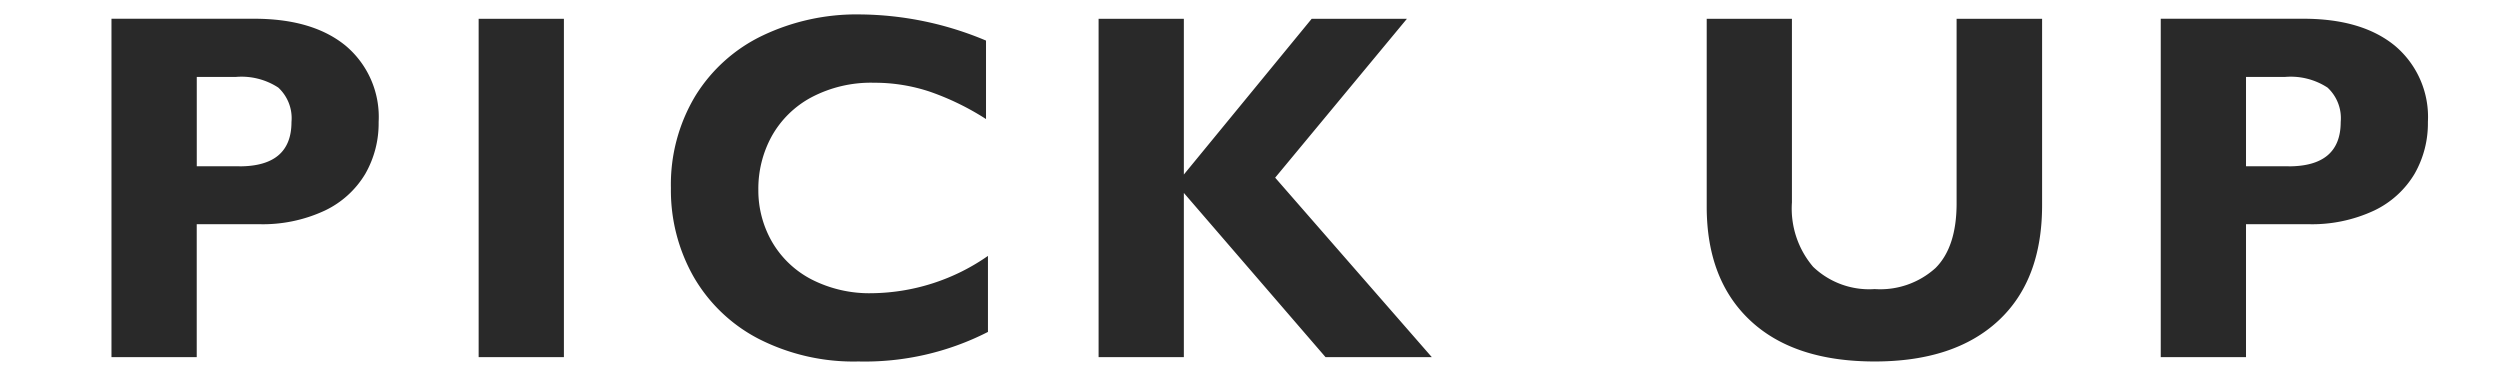 <svg xmlns="http://www.w3.org/2000/svg" width="231" height="35" viewBox="0 0 231 35">
  <defs>
    <style>
      .cls-1 {
        fill: #292929;
        fill-rule: evenodd;
      }
    </style>
  </defs>
  <path id="PICK_UP" data-name="PICK UP" class="cls-1" d="M31.946,4.231q-3.044-2.5-8.459-2.5H10.3V33h7.878V20.714h5.685a13.548,13.548,0,0,0,6.166-1.264,8.7,8.7,0,0,0,3.726-3.39,9.384,9.384,0,0,0,1.231-4.789A8.591,8.591,0,0,0,31.946,4.231ZM22.121,15.365H18.182V7.107h3.626a6.216,6.216,0,0,1,3.905.985,3.849,3.849,0,0,1,1.22,3.178q0,4.1-4.812,4.1h0ZM52.105,33V1.736H44.227V33h7.878ZM79.448,1.333A20.168,20.168,0,0,0,70.474,3.28a14.771,14.771,0,0,0-6.233,5.595,15.874,15.874,0,0,0-2.249,8.5,16.187,16.187,0,0,0,2.081,8.168A14.755,14.755,0,0,0,70.083,31.3a19.273,19.273,0,0,0,9.231,2.1,25.011,25.011,0,0,0,11.973-2.73V23.645a19.073,19.073,0,0,1-10.675,3.447,11.725,11.725,0,0,1-5.651-1.287,8.995,8.995,0,0,1-3.637-3.48,9.527,9.527,0,0,1-1.253-4.812A10.065,10.065,0,0,1,71.3,12.6,9.1,9.1,0,0,1,74.961,9a11.8,11.8,0,0,1,5.83-1.354,16.076,16.076,0,0,1,5.136.828A24.438,24.438,0,0,1,91.108,11V3.75a30.521,30.521,0,0,0-11.66-2.417h0Zm29.94,14.793V1.736H101.51V33h7.878V17.827L122.48,33H132.3L117.825,16.417,130,1.736h-8.8Zm58.144,8.527a8.309,8.309,0,0,1-1.958-5.953V1.736H157.7V19.1q0,6.759,4.04,10.53T173.228,33.4q7.339,0,11.4-3.748t4.062-10.686V1.736h-7.9V18.789q0,4.028-1.947,5.975a7.605,7.605,0,0,1-5.617,1.947A7.491,7.491,0,0,1,167.532,24.652ZM221.294,4.231q-3.044-2.5-8.459-2.5H199.653V33h7.878V20.714h5.684a13.55,13.55,0,0,0,6.166-1.264,8.705,8.705,0,0,0,3.726-3.39,9.378,9.378,0,0,0,1.231-4.789A8.59,8.59,0,0,0,221.294,4.231ZM211.47,15.365h-3.939V7.107h3.625a6.218,6.218,0,0,1,3.906.985,3.849,3.849,0,0,1,1.219,3.178q0,4.1-4.811,4.1h0Z"/>
</svg>
